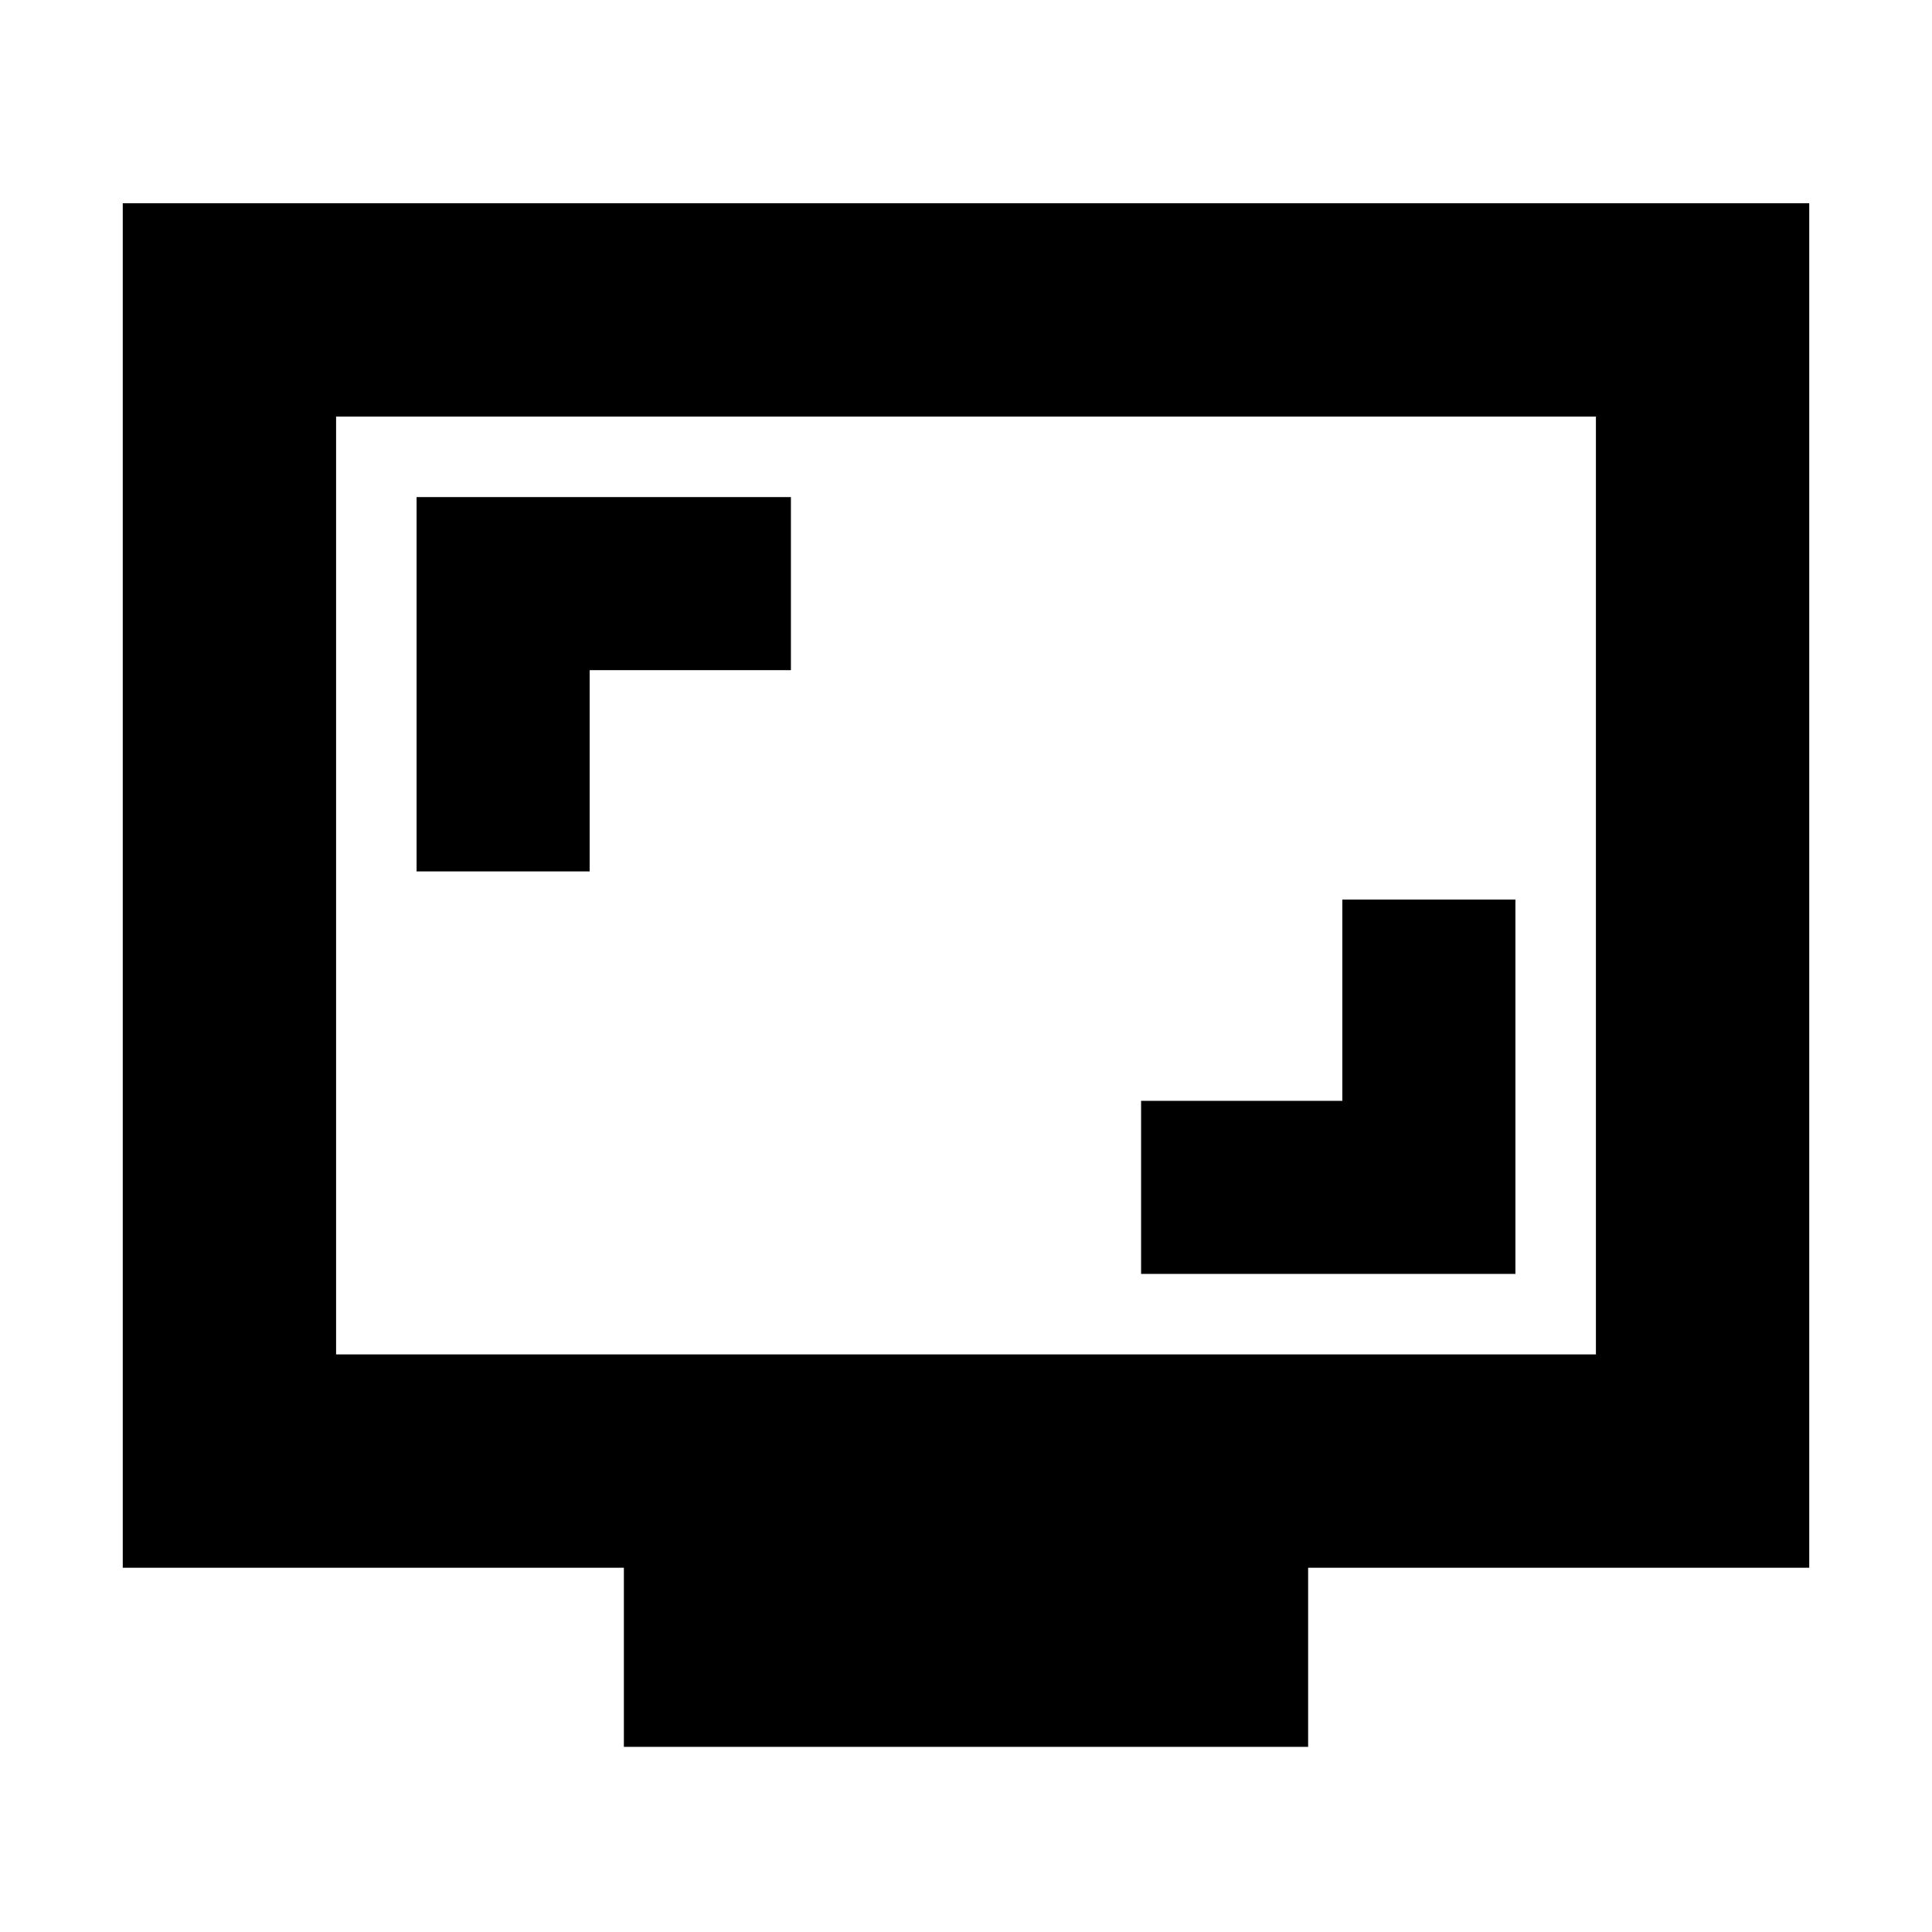 <svg xmlns="http://www.w3.org/2000/svg" height="24" width="24"><path d="M5.175 10.825H7.325V8.325H9.825V6.175H5.175ZM14.175 15.825H18.825V11.175H16.675V13.675H14.175ZM7.75 21.7V19.475H1.525V2.525H22.475V19.475H16.25V21.7ZM4.175 16.825H19.825V5.175H4.175ZM4.175 16.825V5.175V16.825Z"/></svg>